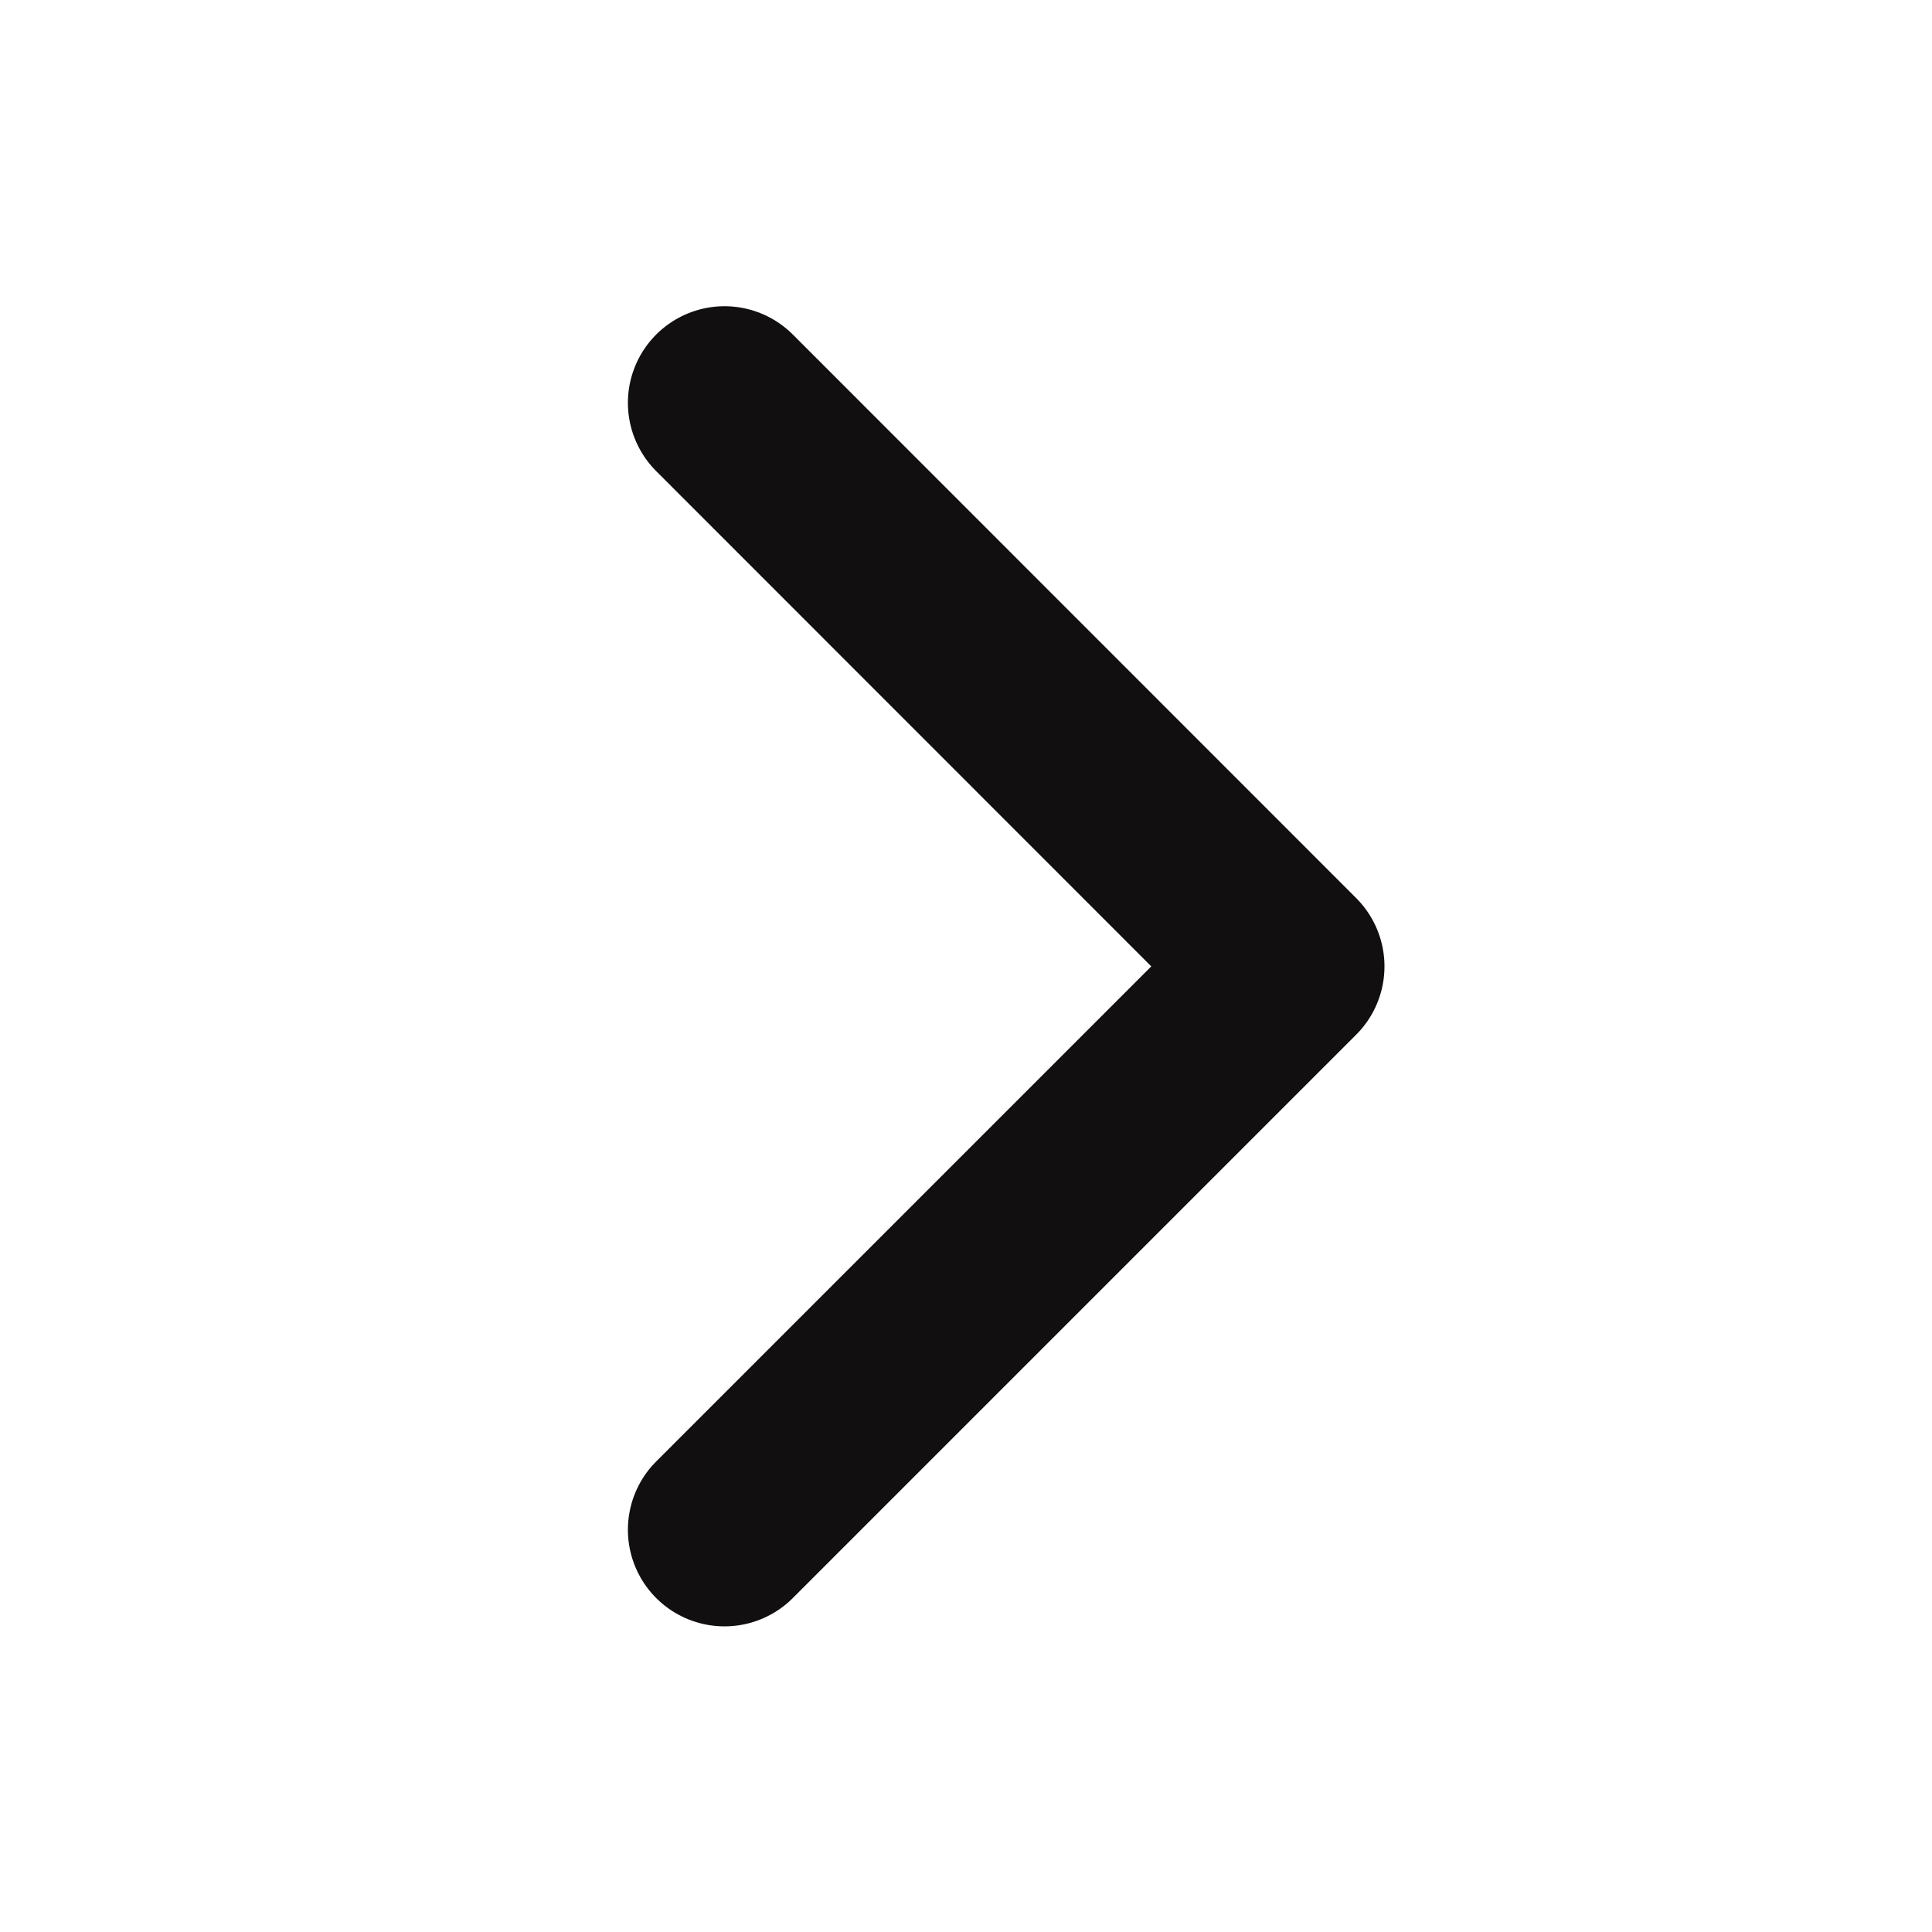 <svg width="10" height="10" viewBox="0 0 10 10" fill="none" xmlns="http://www.w3.org/2000/svg">
<path d="M3.75 7.918L6.666 5.002L3.75 2.085" stroke="#110F0F" stroke-linecap="round" stroke-linejoin="round"/>
</svg>
